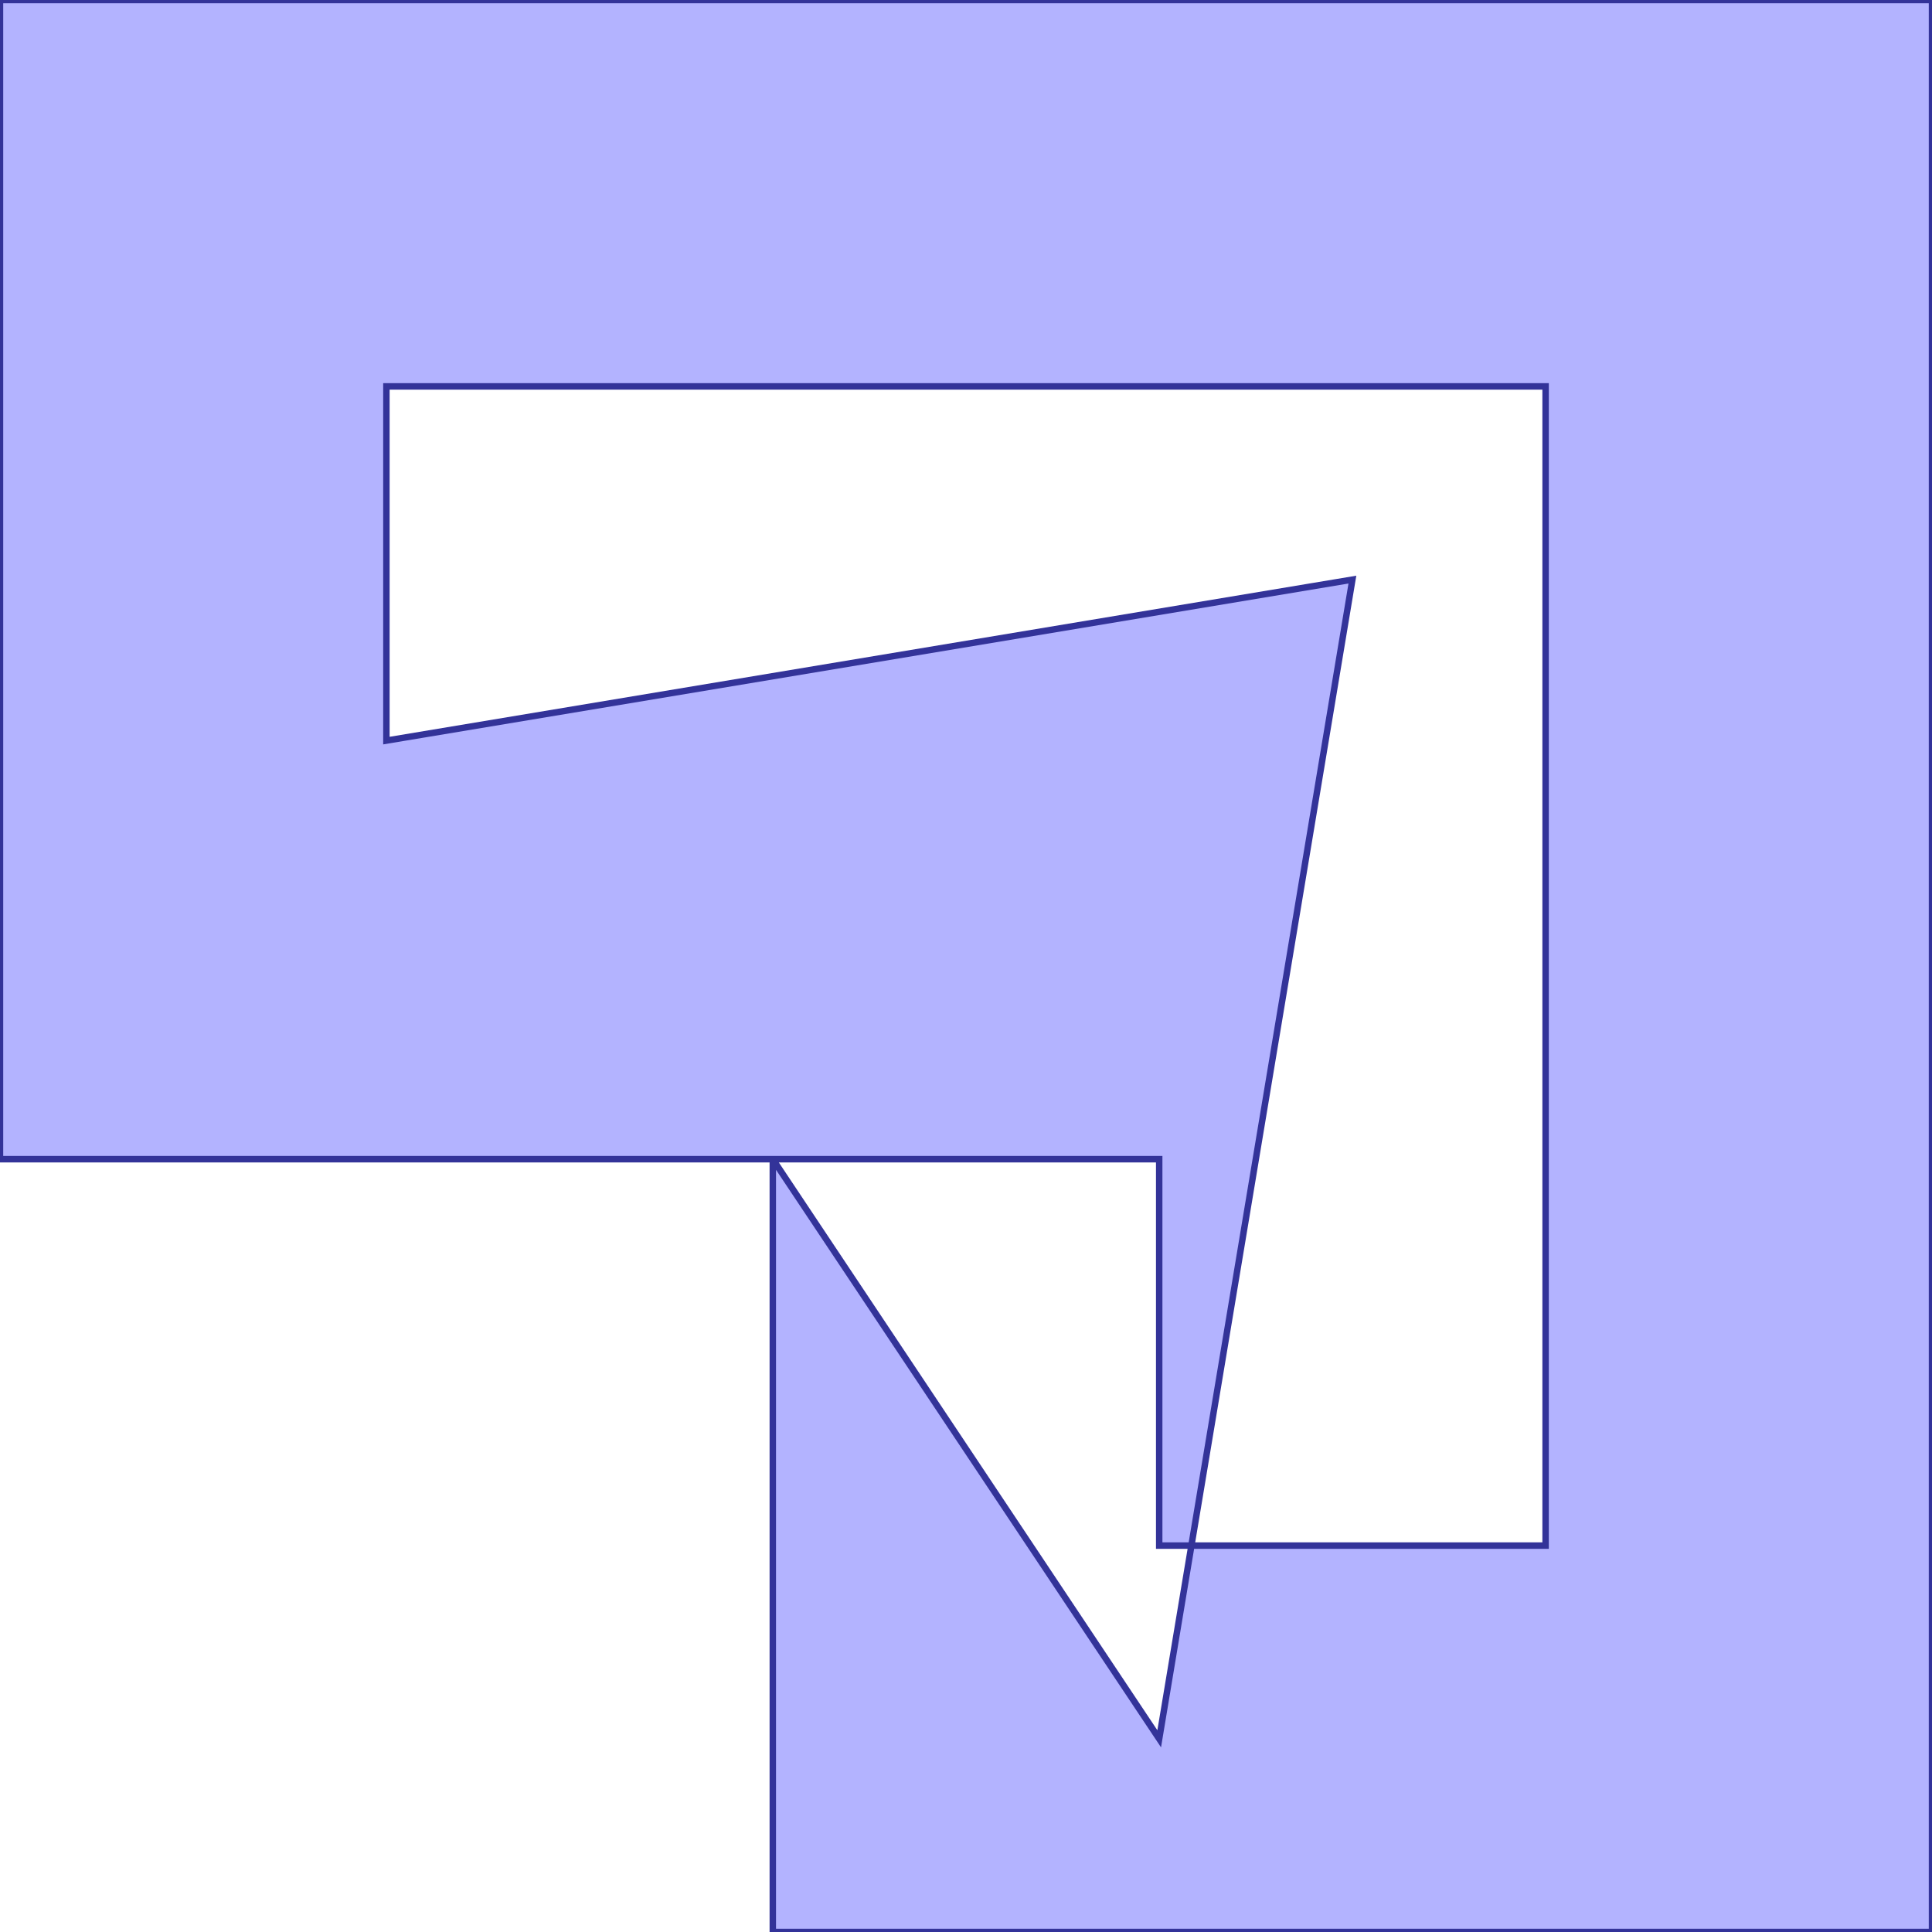 <?xml version="1.0" standalone="no"?>
<!DOCTYPE svg PUBLIC "-//W3C//DTD SVG 1.1//EN"
"http://www.w3.org/Graphics/SVG/1.1/DTD/svg11.dtd">
<svg viewBox="0 0 300 300" version="1.1"
xmlns="http://www.w3.org/2000/svg"
xmlns:xlink="http://www.w3.org/1999/xlink">
<g fill-rule="evenodd"><path d="M 120,180 L 0,180 L 0,0 L 300,0 L 300,300 L 120,300 L 120,180M 185,240 L 180,240 L 180,180 L 120,180 L 180,270 L 185,240M 185,240 L 240,240 L 240,60 L 60,60 L 60,115 L 210,90 L 185,240 z " style="fill-opacity:0.3;fill:rgb(0,0,255);stroke:rgb(51,51,153);stroke-width:1"/></g>
</svg>
